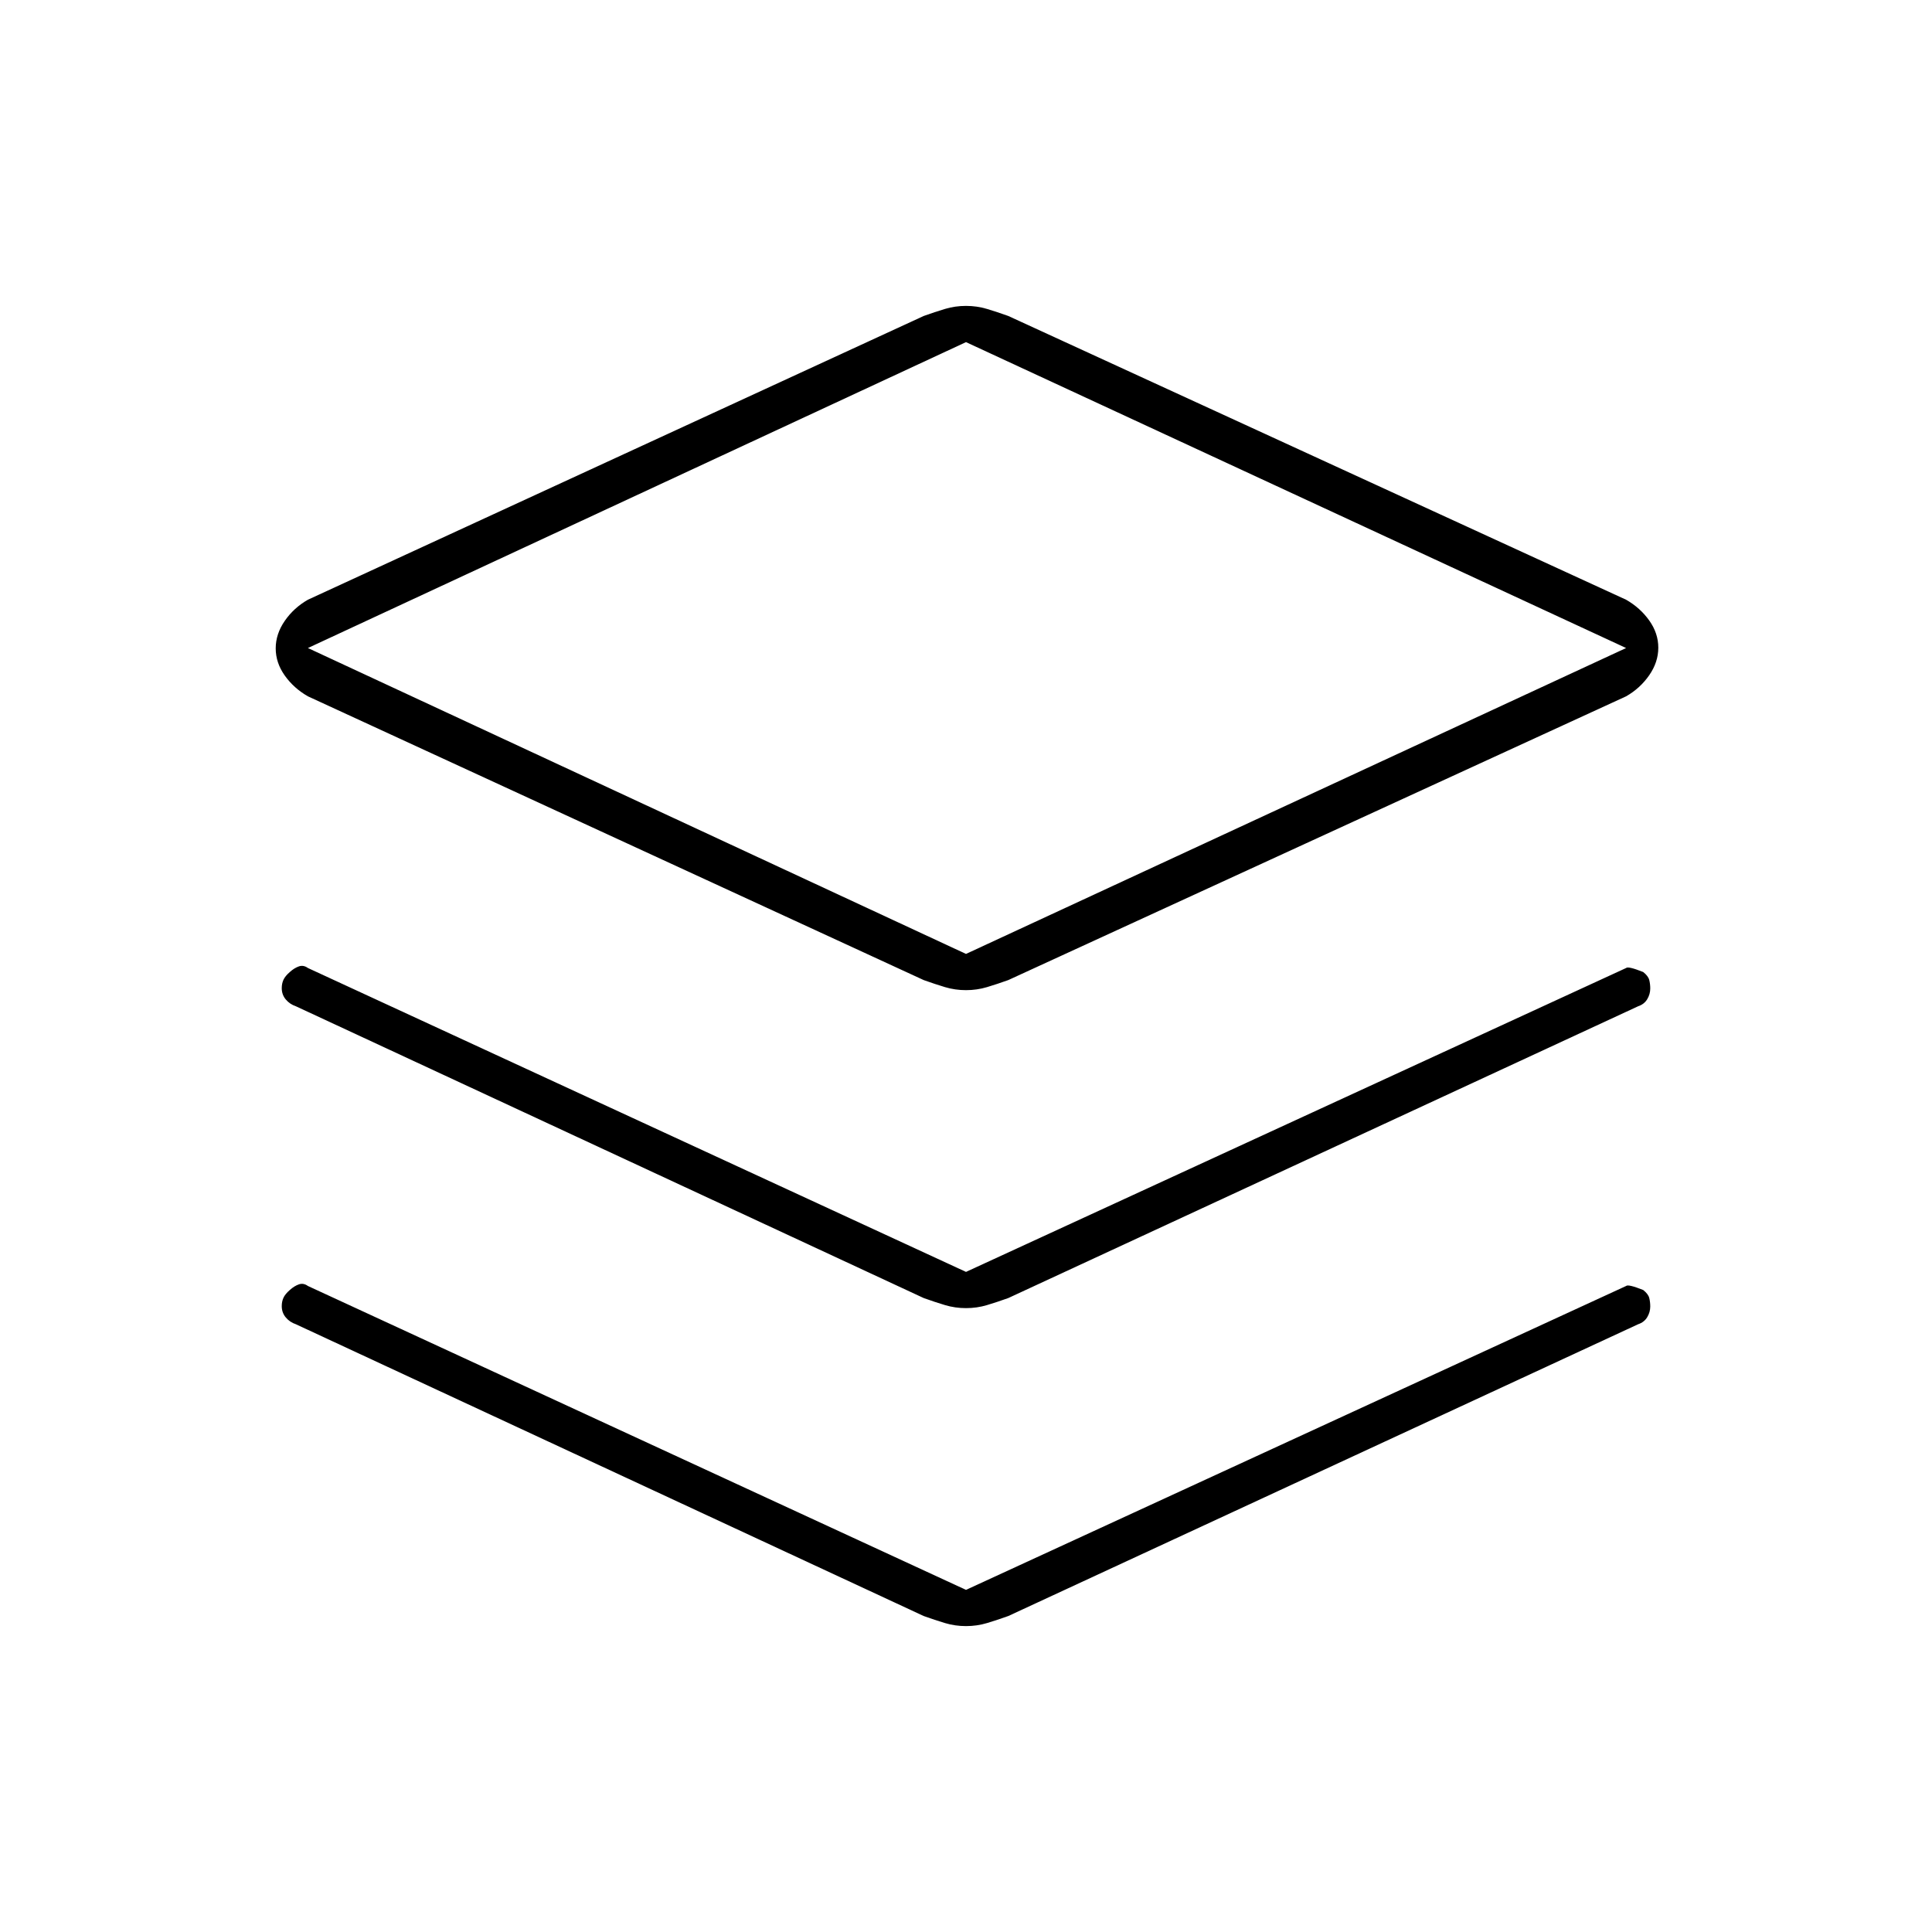 <svg xmlns="http://www.w3.org/2000/svg" height="20" viewBox="0 -960 960 960" width="20"><path d="M480-468q-5.421 0-10.421-1.5-5-1.5-10.579-3.5L153-614q-7-4-11.5-10.325-4.5-6.325-4.5-13.5t4.5-13.675Q146-658 153-662l306-141q5.579-2 10.579-3.5 5-1.5 10.421-1.5 5.421 0 10.421 1.5 5 1.5 10.579 3.5l307 141q7 4 11.5 10.325 4.5 6.325 4.5 13.5t-4.5 13.675Q815-618 808-614L501-473q-5.579 2-10.579 3.5-5 1.5-10.421 1.5Zm0-18 328-152-328-152-327 152 327 152Zm1-152Zm-1 310 328-151q1-1 8.509 2 2.509 2 3 3.989.491 1.99.491 4.181 0 2.83-1.5 5.33T814-460L501-315q-5.579 2-10.579 3.5-5 1.5-10.421 1.5-5.421 0-10.421-1.5-5-1.5-10.579-3.5L147-460q-3-1-5-3.379-2-2.38-2-5.621 0-2.3.85-4.15.85-1.85 3.15-3.85 2.211-2 4.5-2.8 2.289-.8 4.5.8l327 151Zm0 158 328-151q1-1 8.509 2 2.509 2 3 3.989.491 1.99.491 4.181 0 2.83-1.5 5.33T814-302L501-157q-5.579 2-10.579 3.5-5 1.5-10.421 1.5-5.421 0-10.421-1.5-5-1.5-10.579-3.5L147-302q-3-1-5-3.379-2-2.38-2-5.621 0-2.3.85-4.15.85-1.85 3.15-3.85 2.211-2 4.5-2.8 2.289-.8 4.5.8l327 151Z"/></svg>
